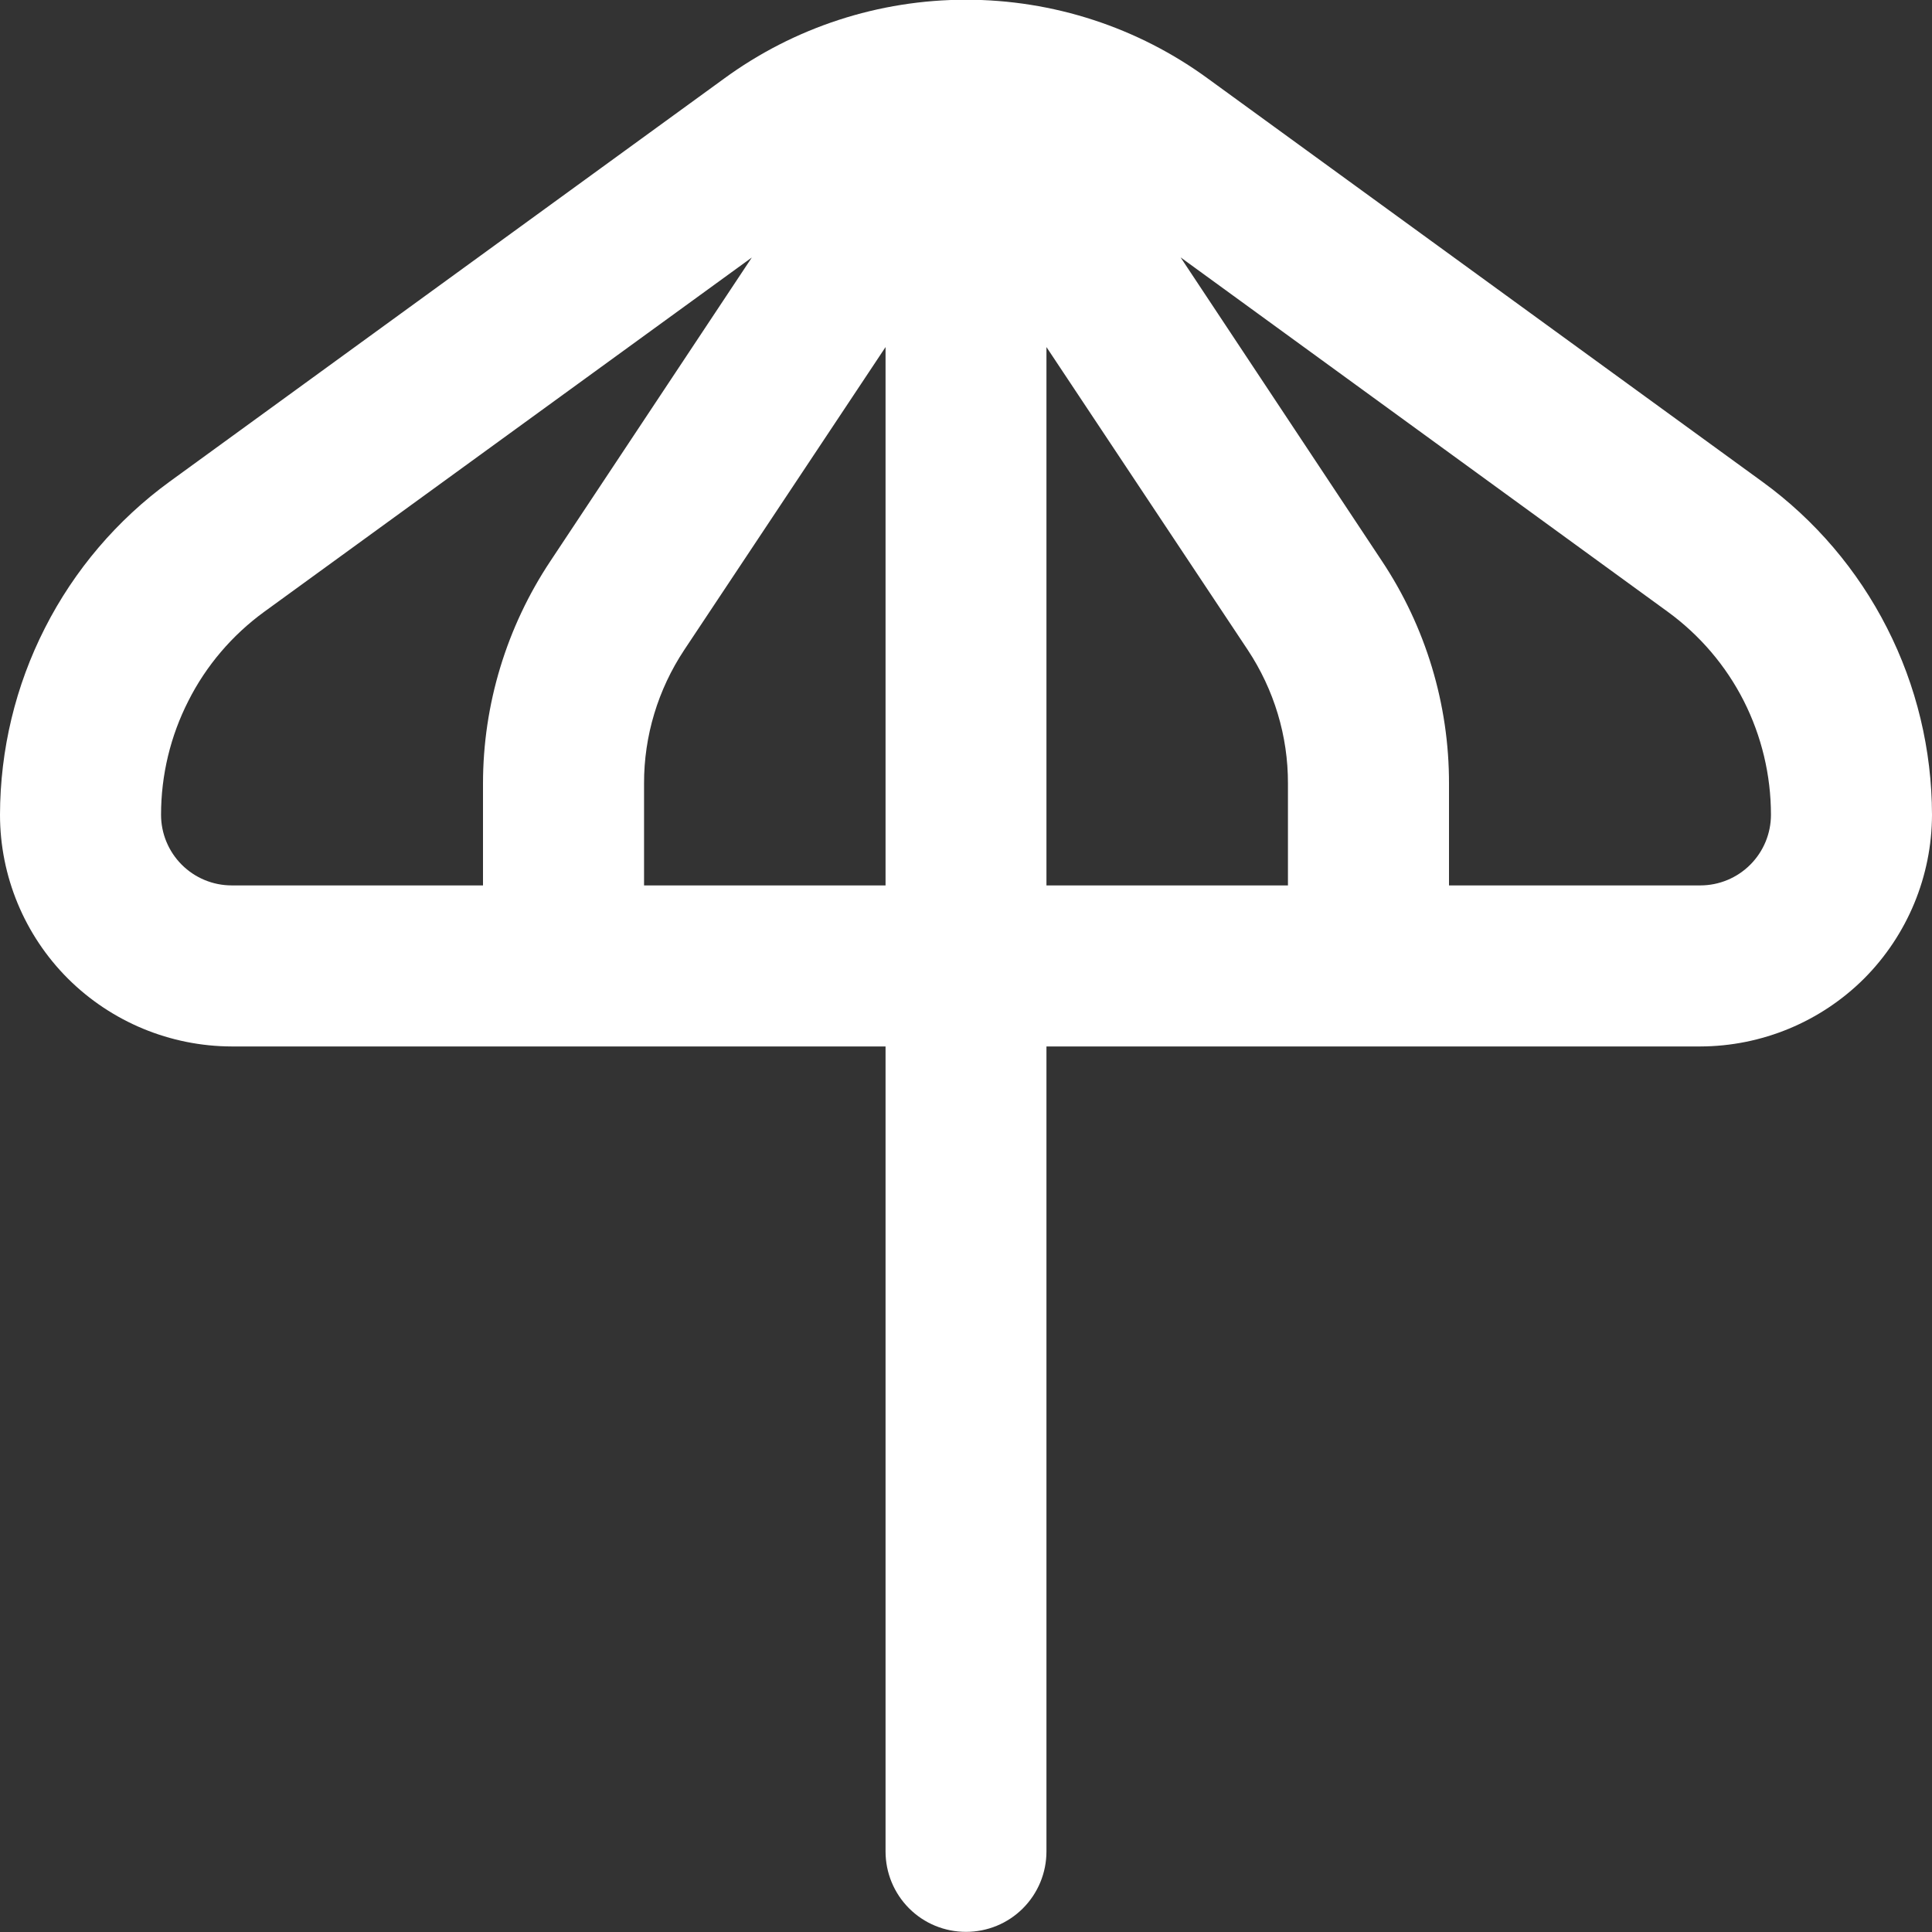 <svg width="14" height="14" viewBox="0 0 14 14" fill="none" xmlns="http://www.w3.org/2000/svg">
<rect x="0" y="0" width="14" height="14" fill="#333333" stroke="none"/>
<path d="M12.321 7.583C12.766 7.582 13.193 7.405 13.508 7.091C13.822 6.776 13.999 6.349 14 5.904C13.999 5.433 13.888 4.97 13.674 4.55C13.461 4.131 13.152 3.768 12.771 3.491L8.755 0.571C8.246 0.198 7.631 -0.002 7 -0.002C6.369 -0.002 5.754 0.198 5.245 0.571L1.228 3.491C0.848 3.768 0.539 4.131 0.326 4.55C0.112 4.97 0.001 5.433 0 5.904C0 6.349 0.177 6.776 0.492 7.091C0.807 7.405 1.234 7.582 1.679 7.583H6.417V13.416C6.417 13.571 6.478 13.719 6.588 13.829C6.697 13.938 6.845 13.999 7 13.999C7.155 13.999 7.303 13.938 7.412 13.829C7.522 13.719 7.583 13.571 7.583 13.416V7.583H12.321ZM9.042 4.71C9.232 4.997 9.334 5.333 9.333 5.678V6.416H7.583V2.515L9.042 4.71ZM12.085 4.433C12.317 4.602 12.506 4.823 12.636 5.079C12.765 5.334 12.833 5.617 12.833 5.904C12.833 6.04 12.779 6.17 12.683 6.266C12.587 6.362 12.457 6.416 12.321 6.416H10.5V5.678C10.501 5.103 10.331 4.542 10.013 4.064L8.555 1.865L12.085 4.433ZM1.167 5.904C1.167 5.617 1.235 5.334 1.365 5.079C1.494 4.823 1.683 4.602 1.915 4.433L5.448 1.866L3.989 4.065C3.671 4.543 3.5 5.104 3.5 5.678V6.416H1.679C1.543 6.416 1.413 6.362 1.317 6.266C1.221 6.17 1.167 6.04 1.167 5.904ZM4.667 6.416V5.678C4.666 5.333 4.768 4.997 4.958 4.71L6.417 2.515V6.416H4.667Z" fill="white"/>
</svg>
